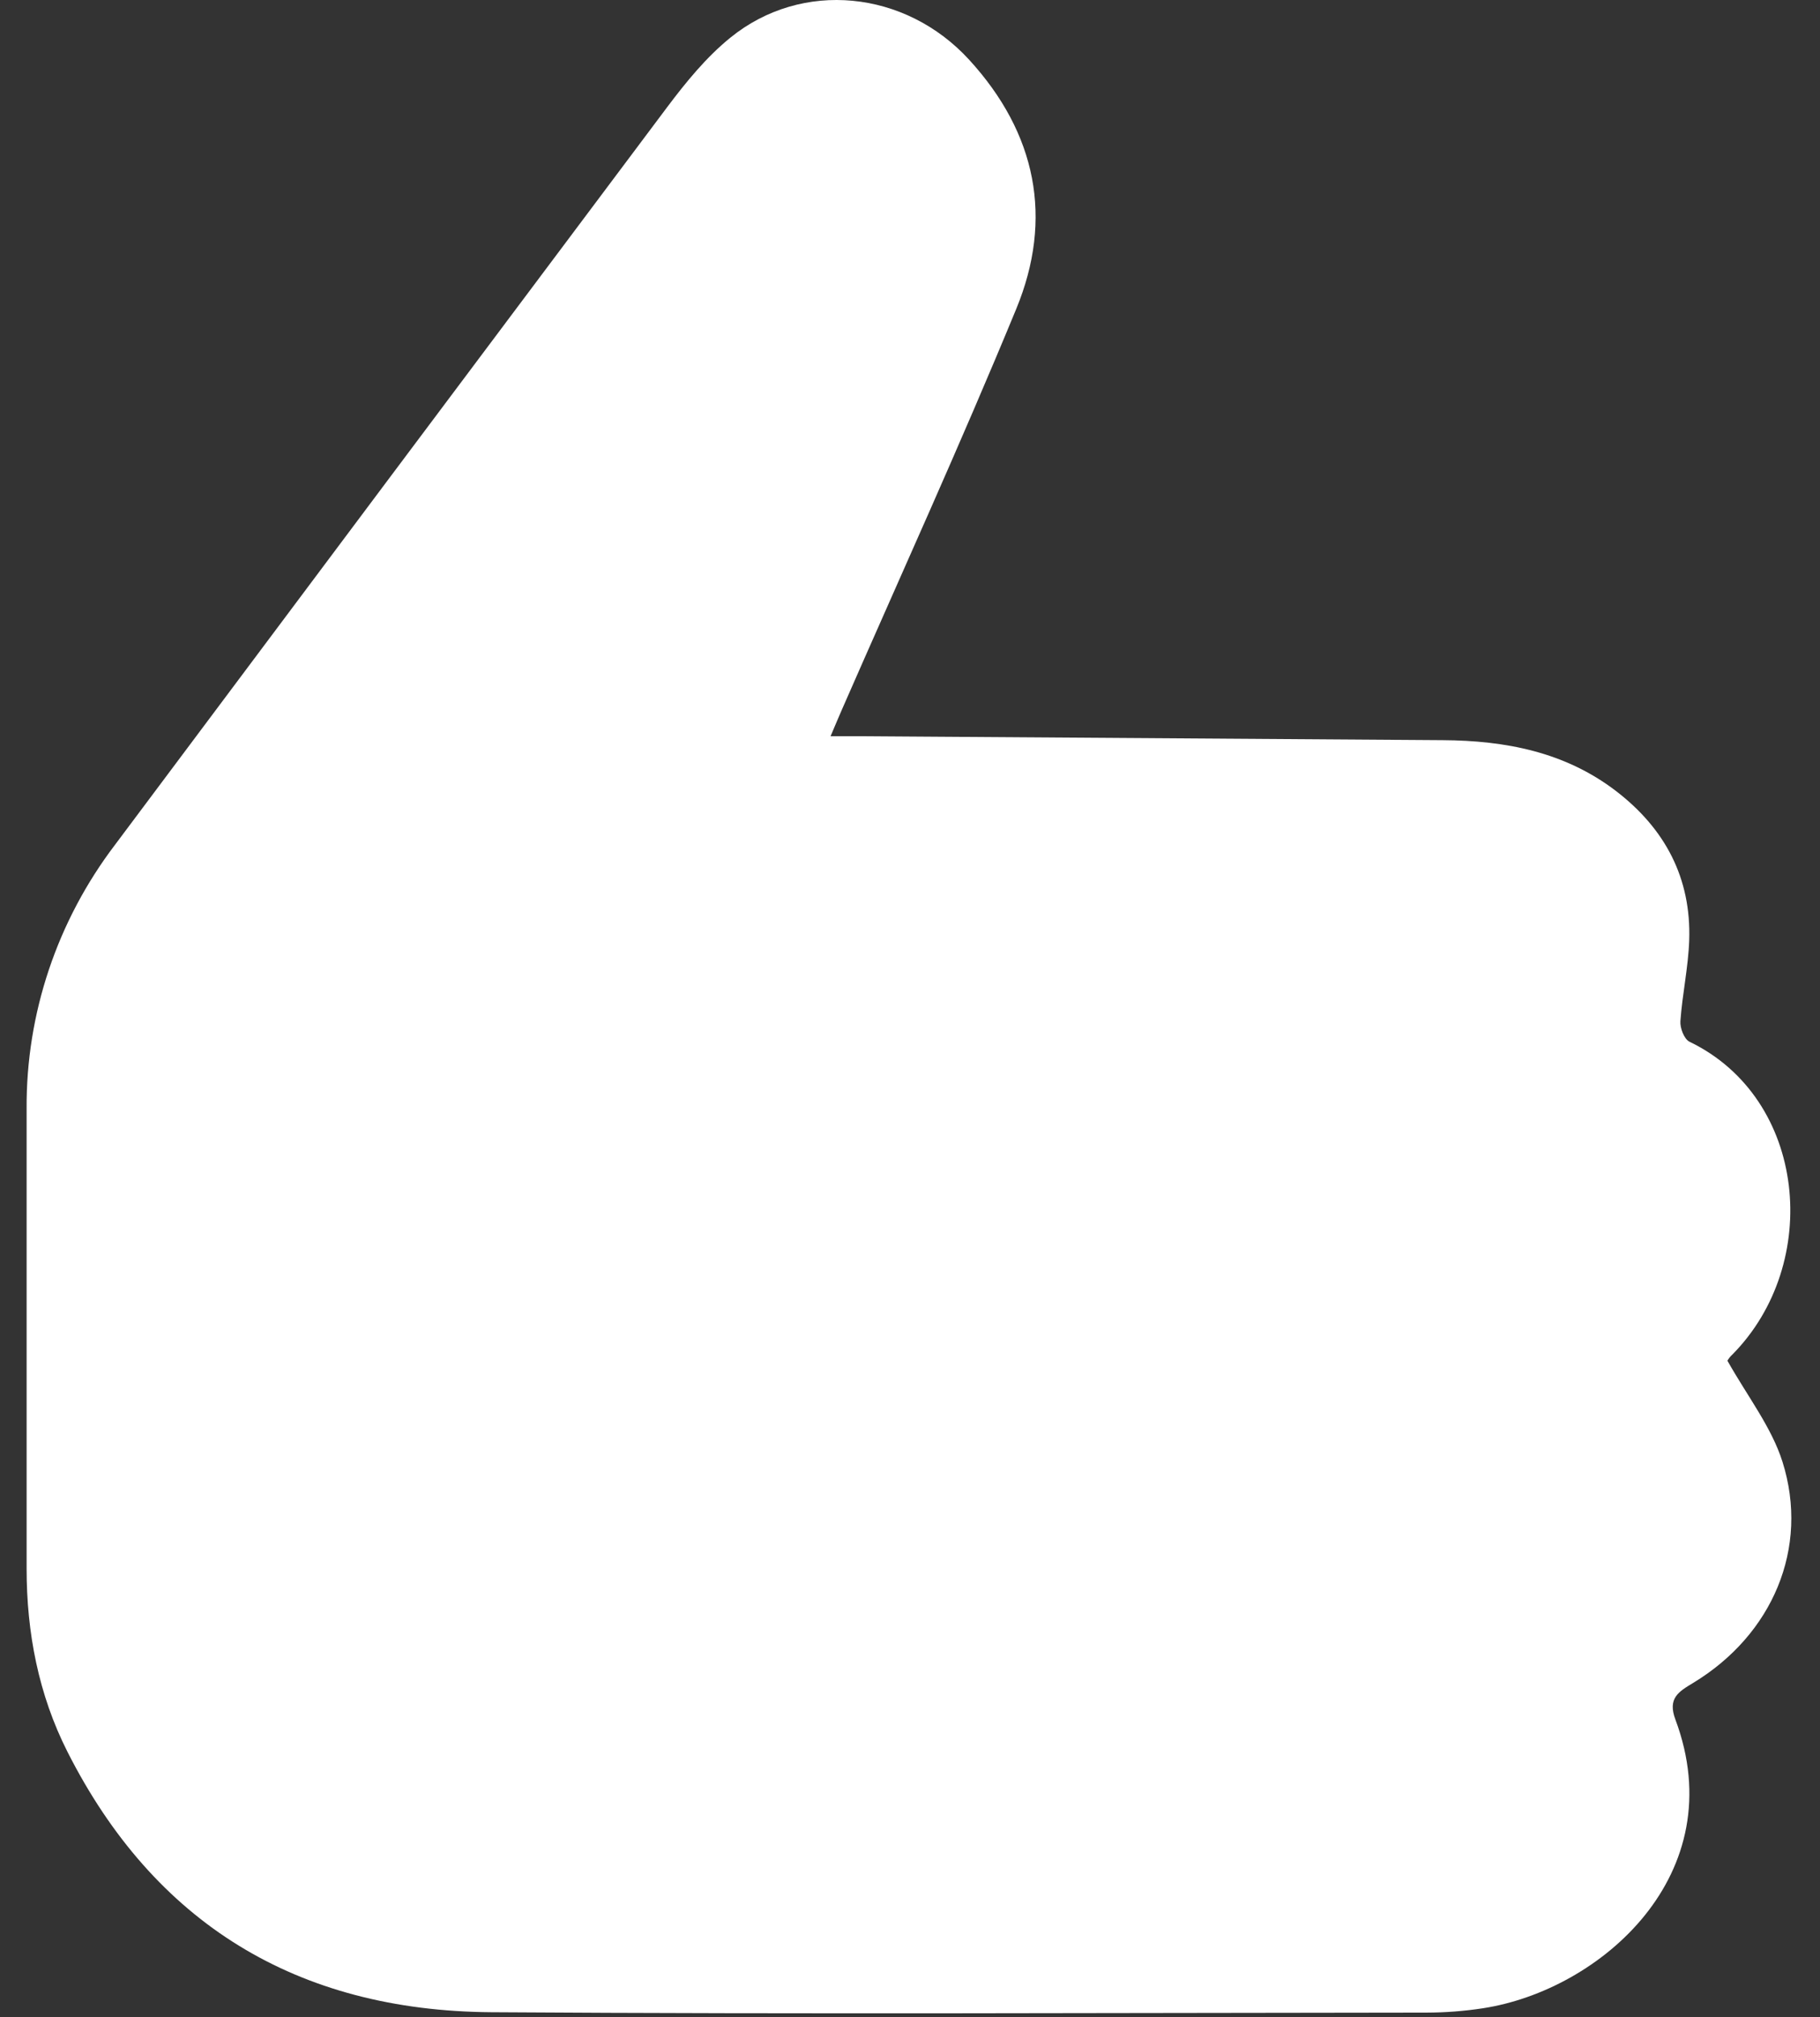 <svg width="37" height="41" viewBox="0 0 37 41" fill="none" xmlns="http://www.w3.org/2000/svg">
<rect x="0" y="0" width="37" height="41" fill="#333333" stroke="none"/>
<path d="M33.88 34.206C33.583 34.385 33.358 34.517 33.519 34.949C34.694 38.092 32.002 40.452 29.603 40.819C29.224 40.877 28.841 40.906 28.458 40.907C22.123 40.912 15.788 40.941 9.452 40.899C5.486 40.872 2.59 39.081 0.831 35.607C0.241 34.442 0 33.182 0 31.882C0 28.765 0 25.648 0 22.531C-0.011 20.601 0.62 18.718 1.8 17.167C5.537 12.169 9.278 7.173 13.023 2.177C13.404 1.67 13.818 1.161 14.31 0.763C15.763 -0.414 17.864 -0.203 19.162 1.215C20.53 2.71 20.878 4.44 20.118 6.281C18.99 9.018 17.76 11.716 16.573 14.427C16.509 14.573 16.448 14.72 16.344 14.964C16.644 14.964 16.837 14.964 17.037 14.964C20.954 14.991 24.872 15.018 28.79 15.044C30.067 15.052 31.272 15.284 32.307 16.074C33.317 16.847 33.842 17.855 33.8 19.111C33.781 19.661 33.66 20.206 33.621 20.755C33.611 20.894 33.697 21.121 33.807 21.174C36.198 22.326 36.507 25.685 34.675 27.534C34.636 27.57 34.603 27.611 34.577 27.657C34.987 28.385 35.473 29.006 35.696 29.71C36.25 31.466 35.492 33.23 33.88 34.206Z" transform="translate(0.541)" fill="white"/>
</svg>
